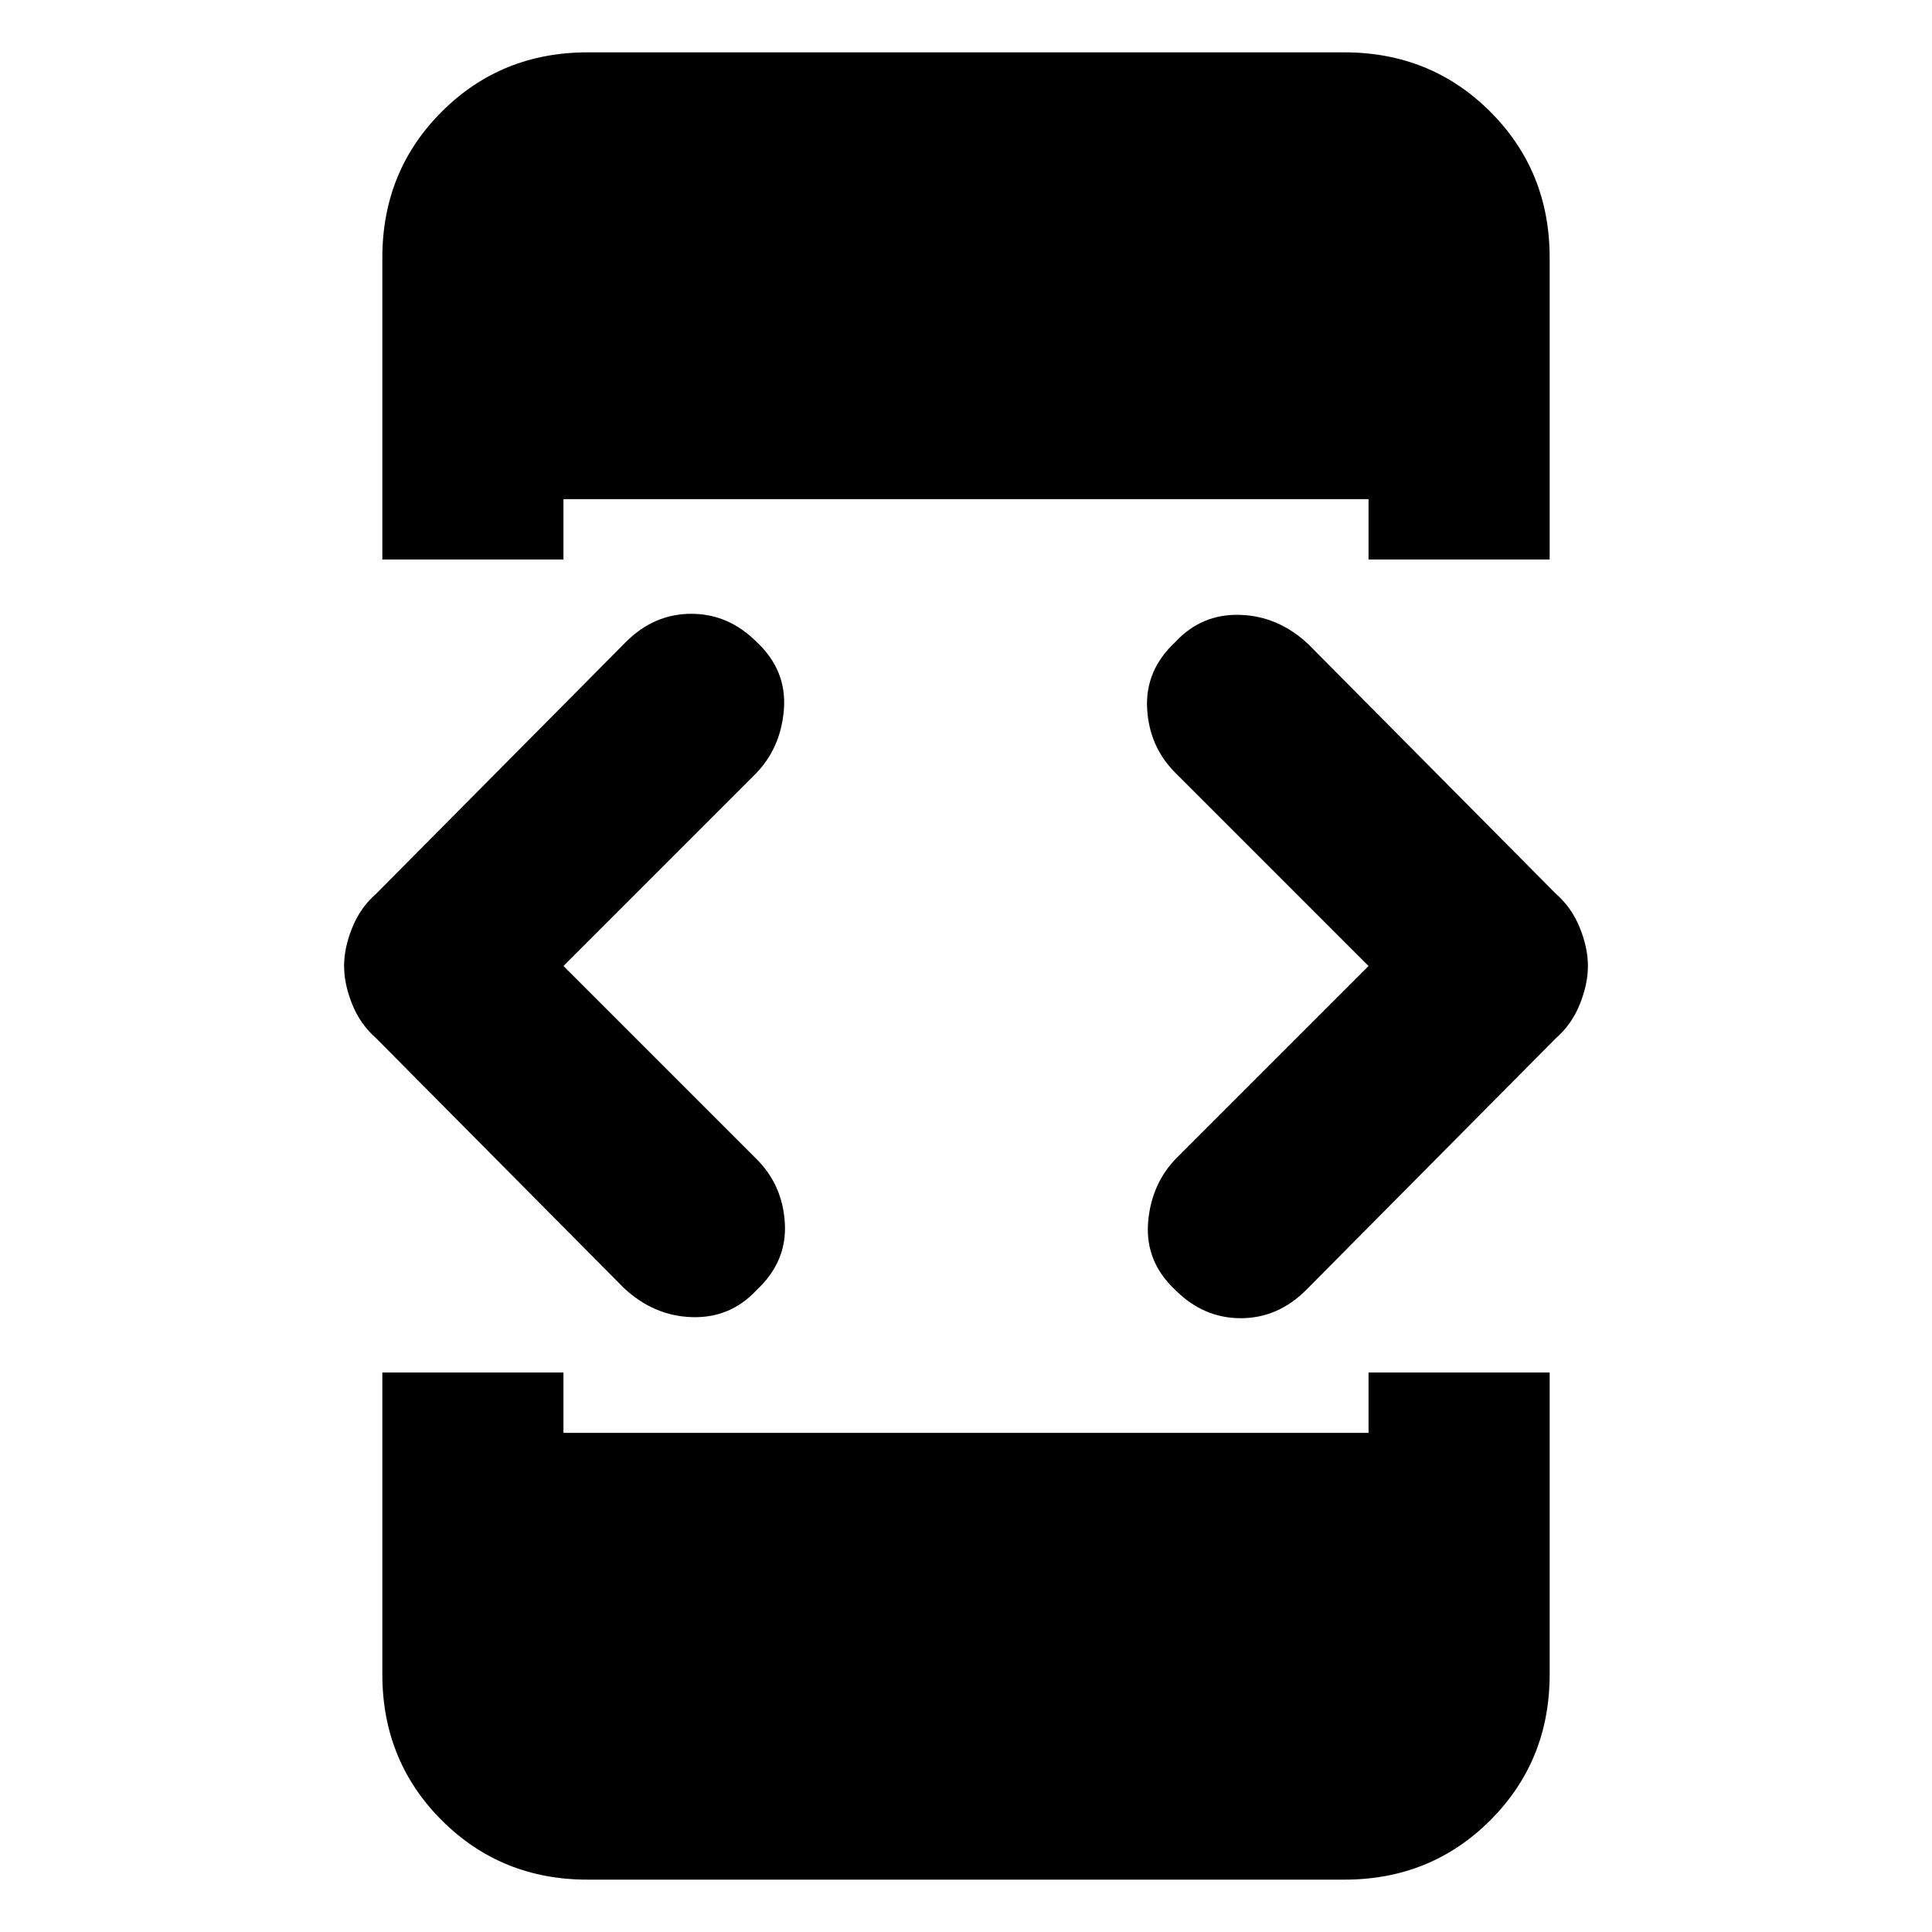 <svg xmlns="http://www.w3.org/2000/svg" height="20" width="20"><path d="M3.958 5.792V2.667q0-.896.615-1.511.615-.614 1.51-.614h7.834q.895 0 1.51.614.615.615.615 1.511v3.125h-1.875v-.625H5.833v.625Zm2.125 13.666q-.895 0-1.51-.614-.615-.615-.615-1.511v-3.125h1.875v.625h8.334v-.625h1.875v3.125q0 .896-.615 1.511-.615.614-1.51.614Zm6.084-6.104q-.313-.292-.282-.698.032-.406.303-.677L14.167 10l-2-2q-.271-.271-.292-.667-.021-.395.292-.687.271-.292.666-.281.396.01.709.302l2.562 2.583q.167.146.25.354.084.208.084.396 0 .188-.084.396-.083.208-.25.354l-2.583 2.604q-.292.292-.677.292-.386 0-.677-.292Zm-5.709-.021L3.896 10.75q-.167-.146-.25-.354-.084-.208-.084-.396 0-.188.084-.396.083-.208.25-.354l2.583-2.604q.292-.292.677-.292.386 0 .677.292.313.292.282.698-.032.406-.303.677L5.833 10l2 2q.271.271.292.667.021.395-.292.687-.271.292-.666.281-.396-.01-.709-.302Z"/></svg>